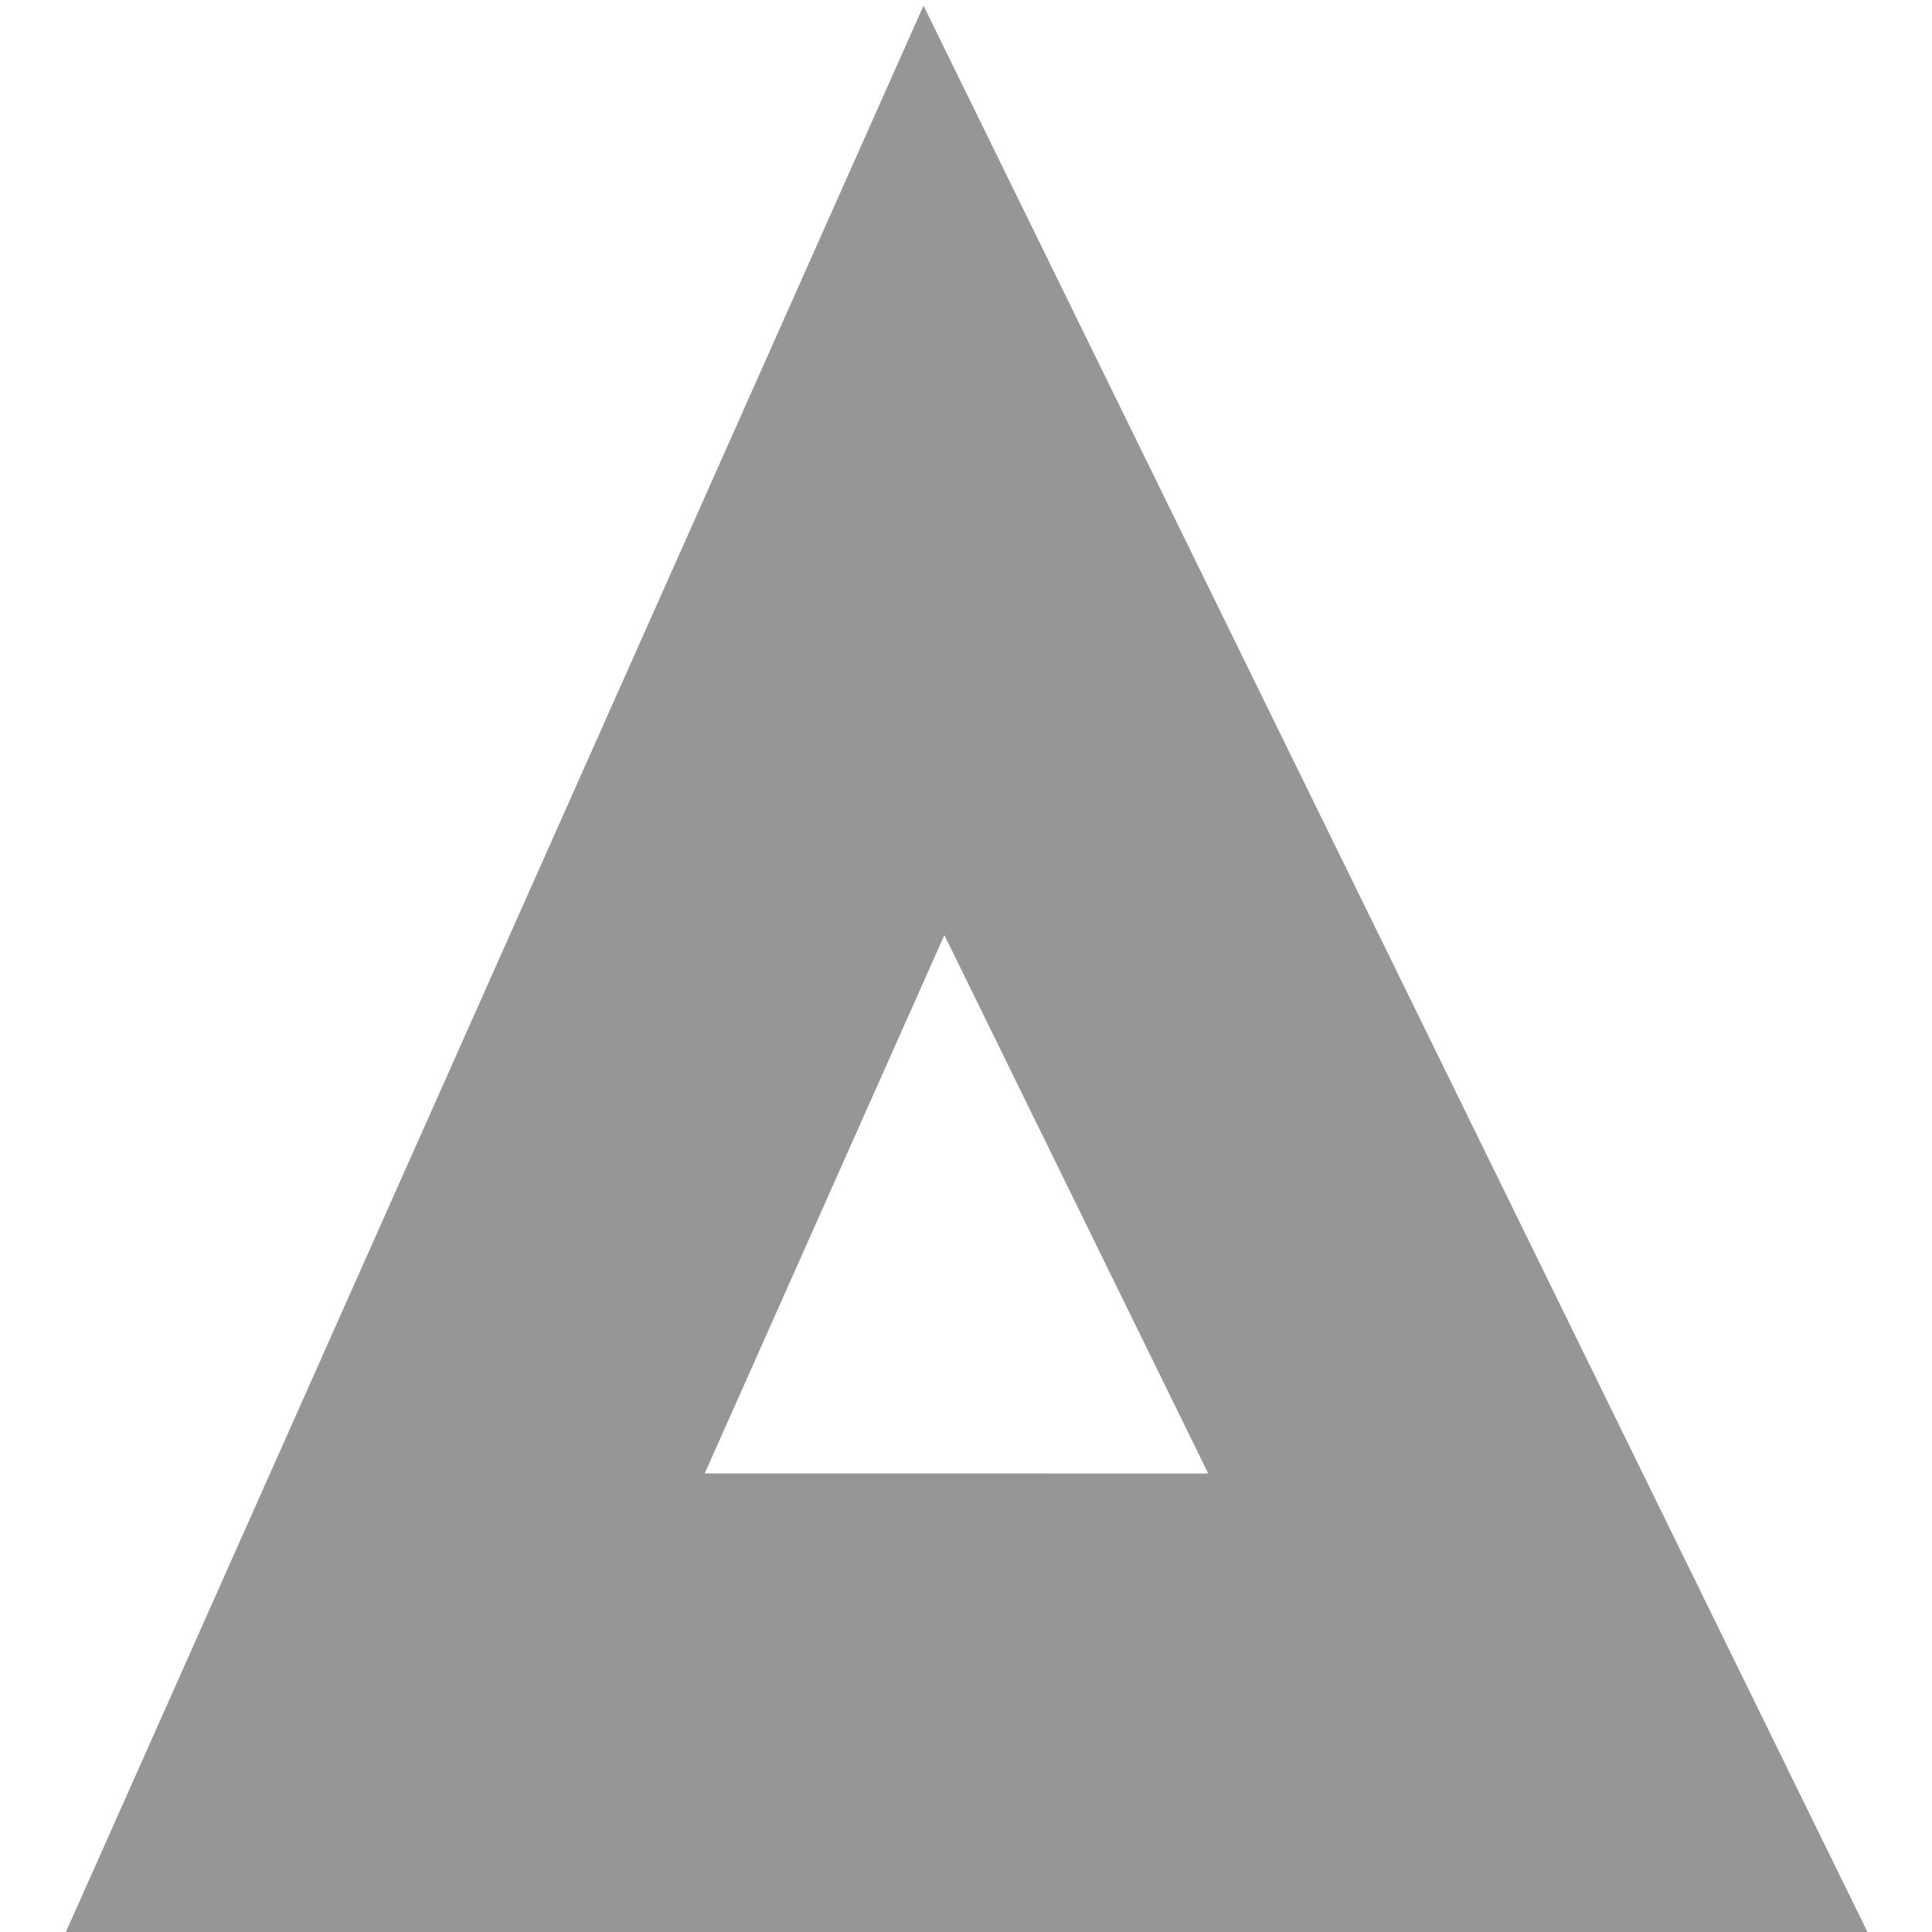 <?xml version="1.0" encoding="UTF-8" standalone="no"?>
<!-- Created with Inkscape (http://www.inkscape.org/) -->

<svg
   xmlns:dc="http://purl.org/dc/elements/1.1/"
   xmlns:cc="http://creativecommons.org/ns#"
   xmlns:rdf="http://www.w3.org/1999/02/22-rdf-syntax-ns#"
   xmlns:svg="http://www.w3.org/2000/svg"
   xmlns="http://www.w3.org/2000/svg"
   xmlns:sodipodi="http://sodipodi.sourceforge.net/DTD/sodipodi-0.dtd"
   xmlns:inkscape="http://www.inkscape.org/namespaces/inkscape"
   width="32mm"
   height="32mm"
   viewBox="0 0 32 32"
   version="1.1"
   id="svg8"
   inkscape:version="0.92.5 (2060ec1f9f, 2020-04-08)"
   sodipodi:docname="EmptyTriangle.svg">
  <defs
     id="defs2" />
  <sodipodi:namedview
     id="base"
     pagecolor="#ffffff"
     bordercolor="#666666"
     borderopacity="1.0"
     inkscape:pageopacity="0.0"
     inkscape:pageshadow="2"
     inkscape:zoom="2.8284271"
     inkscape:cx="6.2668763"
     inkscape:cy="39.641966"
     inkscape:document-units="mm"
     inkscape:current-layer="layer1"
     showgrid="false"
     inkscape:pagecheckerboard="true"
     inkscape:window-width="1920"
     inkscape:window-height="1028"
     inkscape:window-x="0"
     inkscape:window-y="0"
     inkscape:window-maximized="1" />
  <g
     inkscape:label="Calque 1"
     inkscape:groupmode="layer"
     id="layer1"
     transform="translate(0,-265)">
    <path
       sodipodi:type="star"
       style="fill:none;stroke:#969696;stroke-width:6.35;stroke-miterlimit:4;stroke-dasharray:none;stroke-opacity:1"
       id="path815"
       sodipodi:sides="3"
       sodipodi:cx="15.402529"
       sodipodi:cy="282.8259"
       sodipodi:r1="11.254713"
       sodipodi:r2="5.6273565"
       sodipodi:arg1="-1.6127884"
       sodipodi:arg2="-0.56559088"
       inkscape:flatsided="false"
       inkscape:rounded="0"
       inkscape:randomized="0"
       d="m 14.93,271.581 5.223,8.229 5.223,8.229 -9.738,0.409 -9.738,0.409 4.515,-8.638 z"
       inkscape:transform-center-x="-0.15346179"
       inkscape:transform-center-y="-3.4089864"
       transform="matrix(0.982,0.051,-0.014,1.211,4.61,-56.855)" />
  </g>
</svg>
